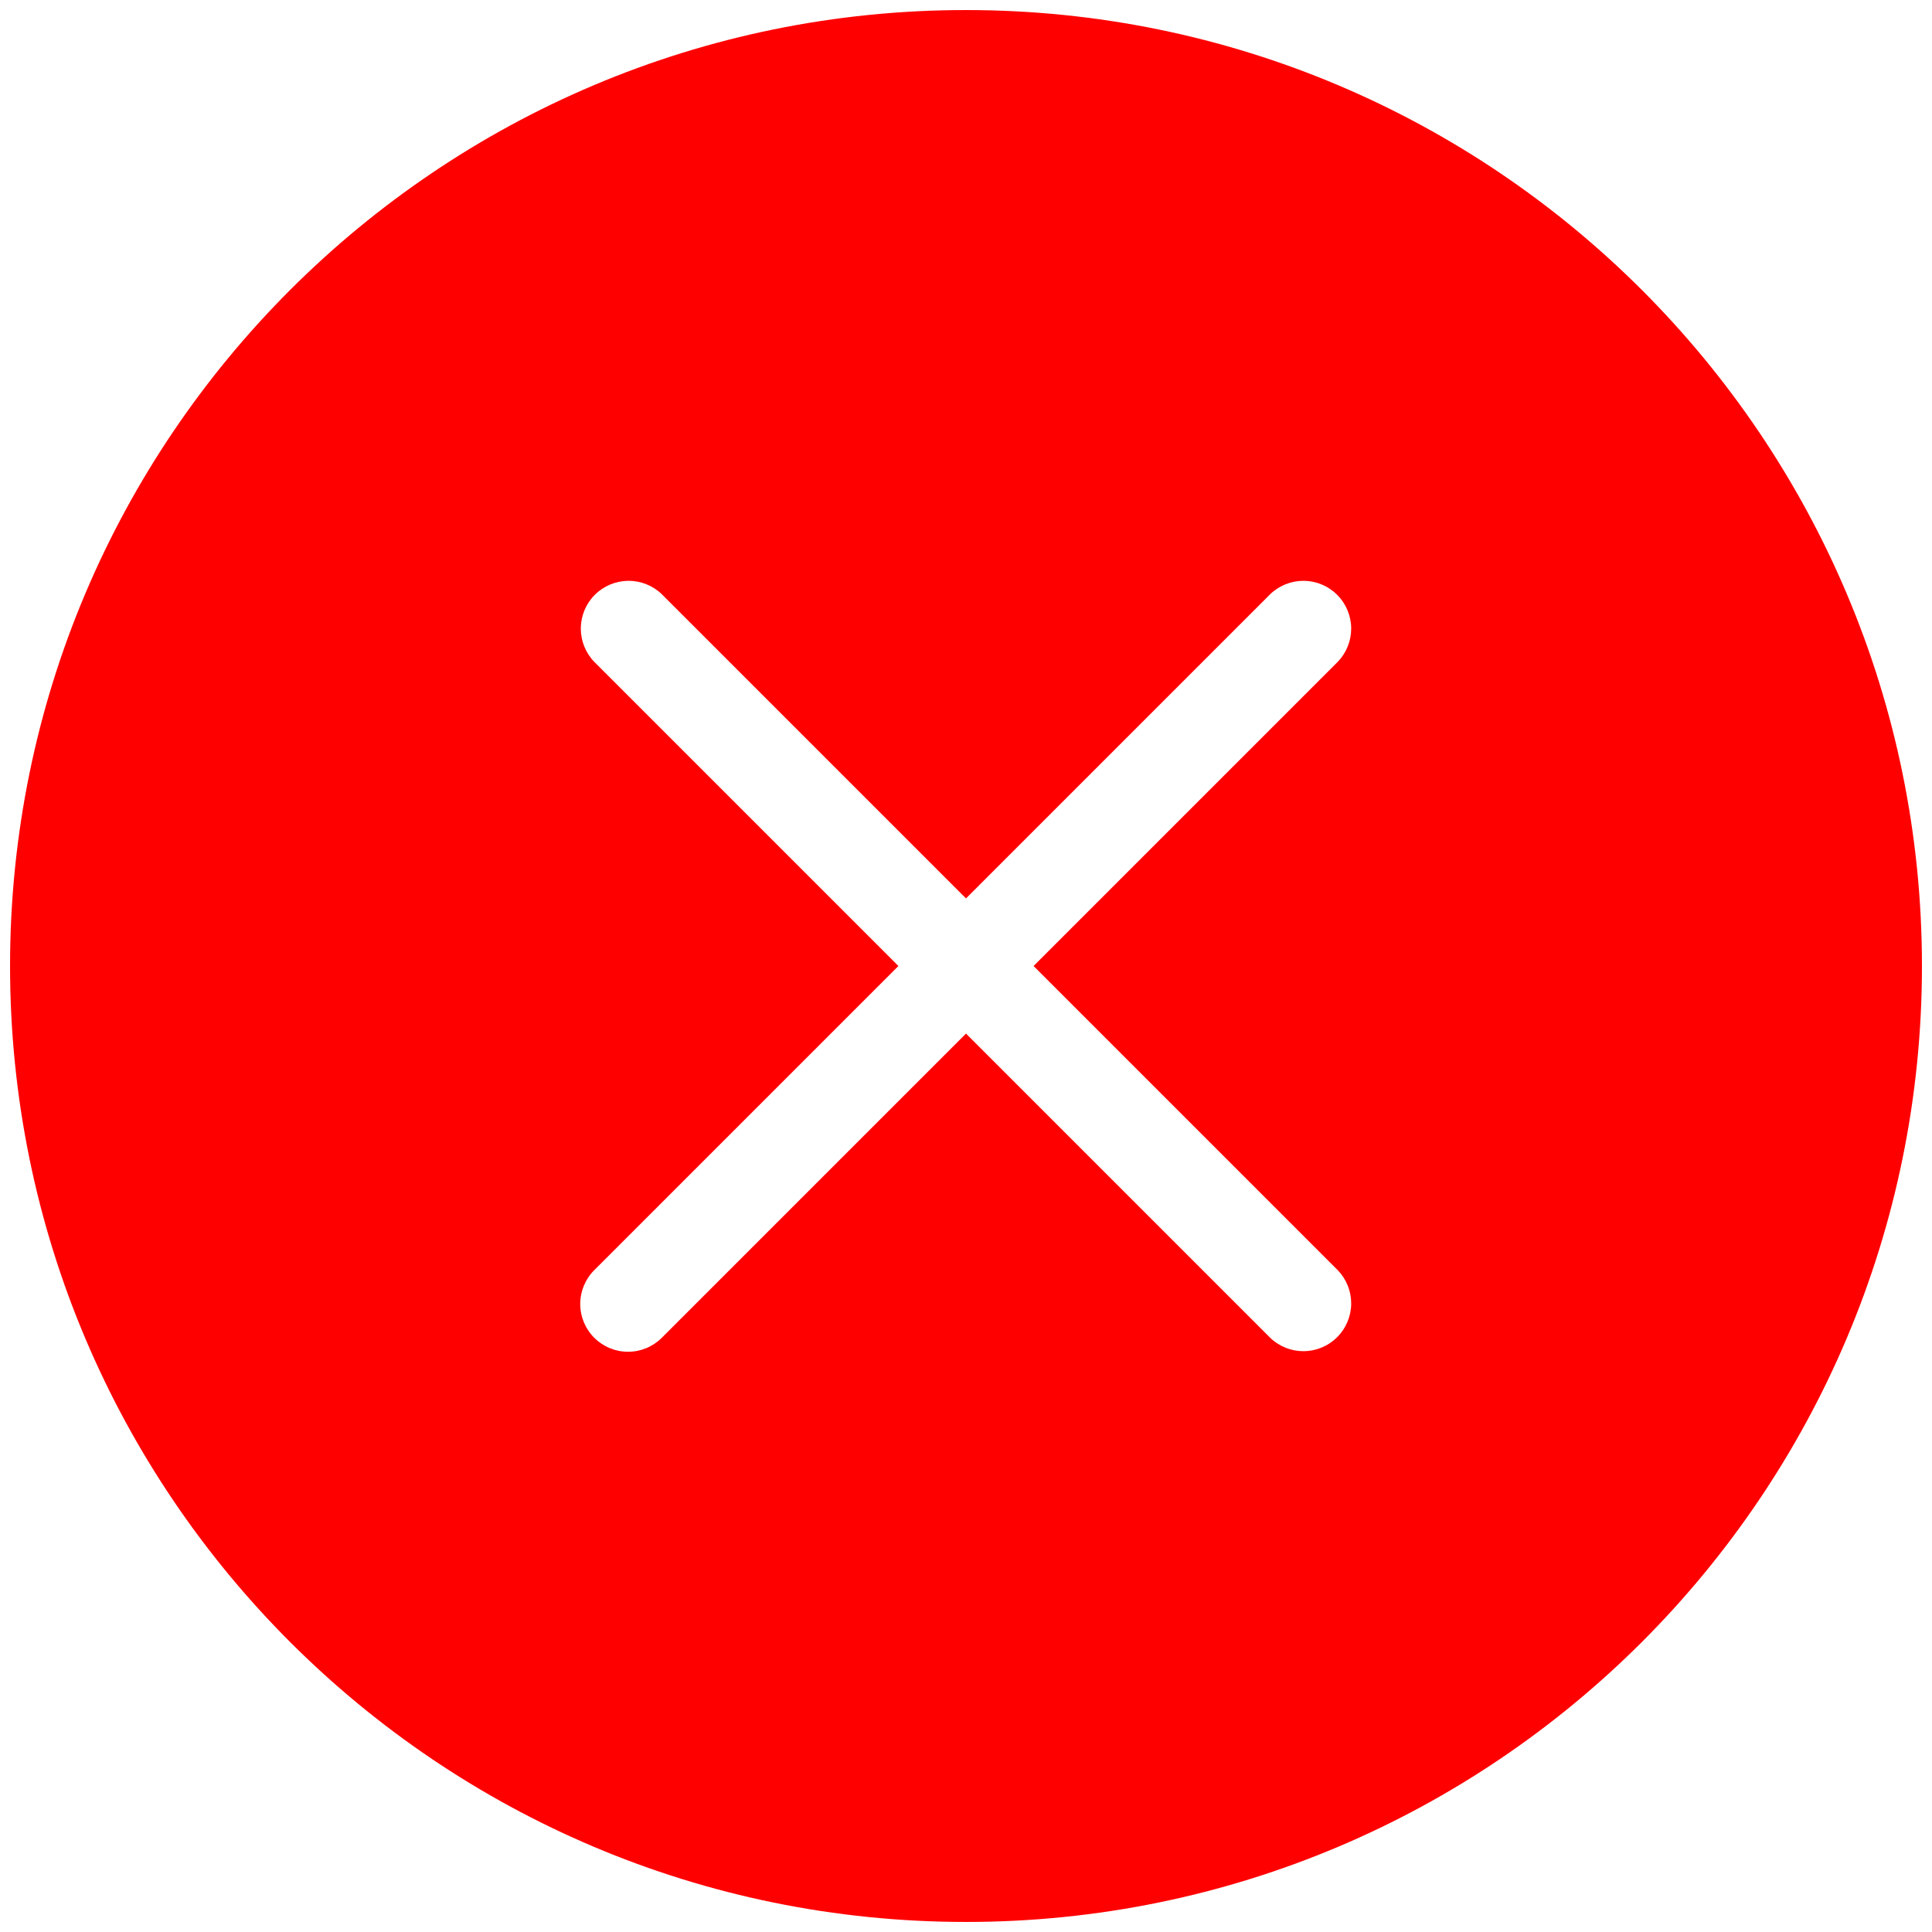 <svg width="64" height="64" viewBox="0 0 64 64" fill="none" xmlns="http://www.w3.org/2000/svg">
<path fill-rule="evenodd" clip-rule="evenodd" d="M63.667 32C63.667 49.489 49.489 63.667 32 63.667C14.51 63.667 0.333 49.489 0.333 32C0.333 14.511 14.51 0.333 32 0.333C49.489 0.333 63.667 14.511 63.667 32ZM19.685 44.315C19.388 44.018 19.221 43.616 19.221 43.196C19.221 42.776 19.388 42.373 19.685 42.076L29.761 32L19.685 21.924C19.396 21.625 19.237 21.225 19.24 20.81C19.244 20.395 19.41 19.998 19.704 19.704C19.998 19.411 20.395 19.244 20.81 19.24C21.225 19.237 21.625 19.396 21.924 19.685L32 29.761L42.076 19.685C42.375 19.396 42.775 19.237 43.19 19.24C43.605 19.244 44.002 19.411 44.296 19.704C44.589 19.998 44.756 20.395 44.76 20.81C44.763 21.225 44.603 21.625 44.315 21.924L34.239 32L44.315 42.076C44.603 42.375 44.763 42.775 44.76 43.19C44.756 43.605 44.589 44.002 44.296 44.296C44.002 44.59 43.605 44.756 43.19 44.76C42.775 44.763 42.375 44.604 42.076 44.315L32 34.239L21.924 44.315C21.627 44.612 21.224 44.779 20.804 44.779C20.384 44.779 19.982 44.612 19.685 44.315Z" fill="#FF0000"/>
</svg>
